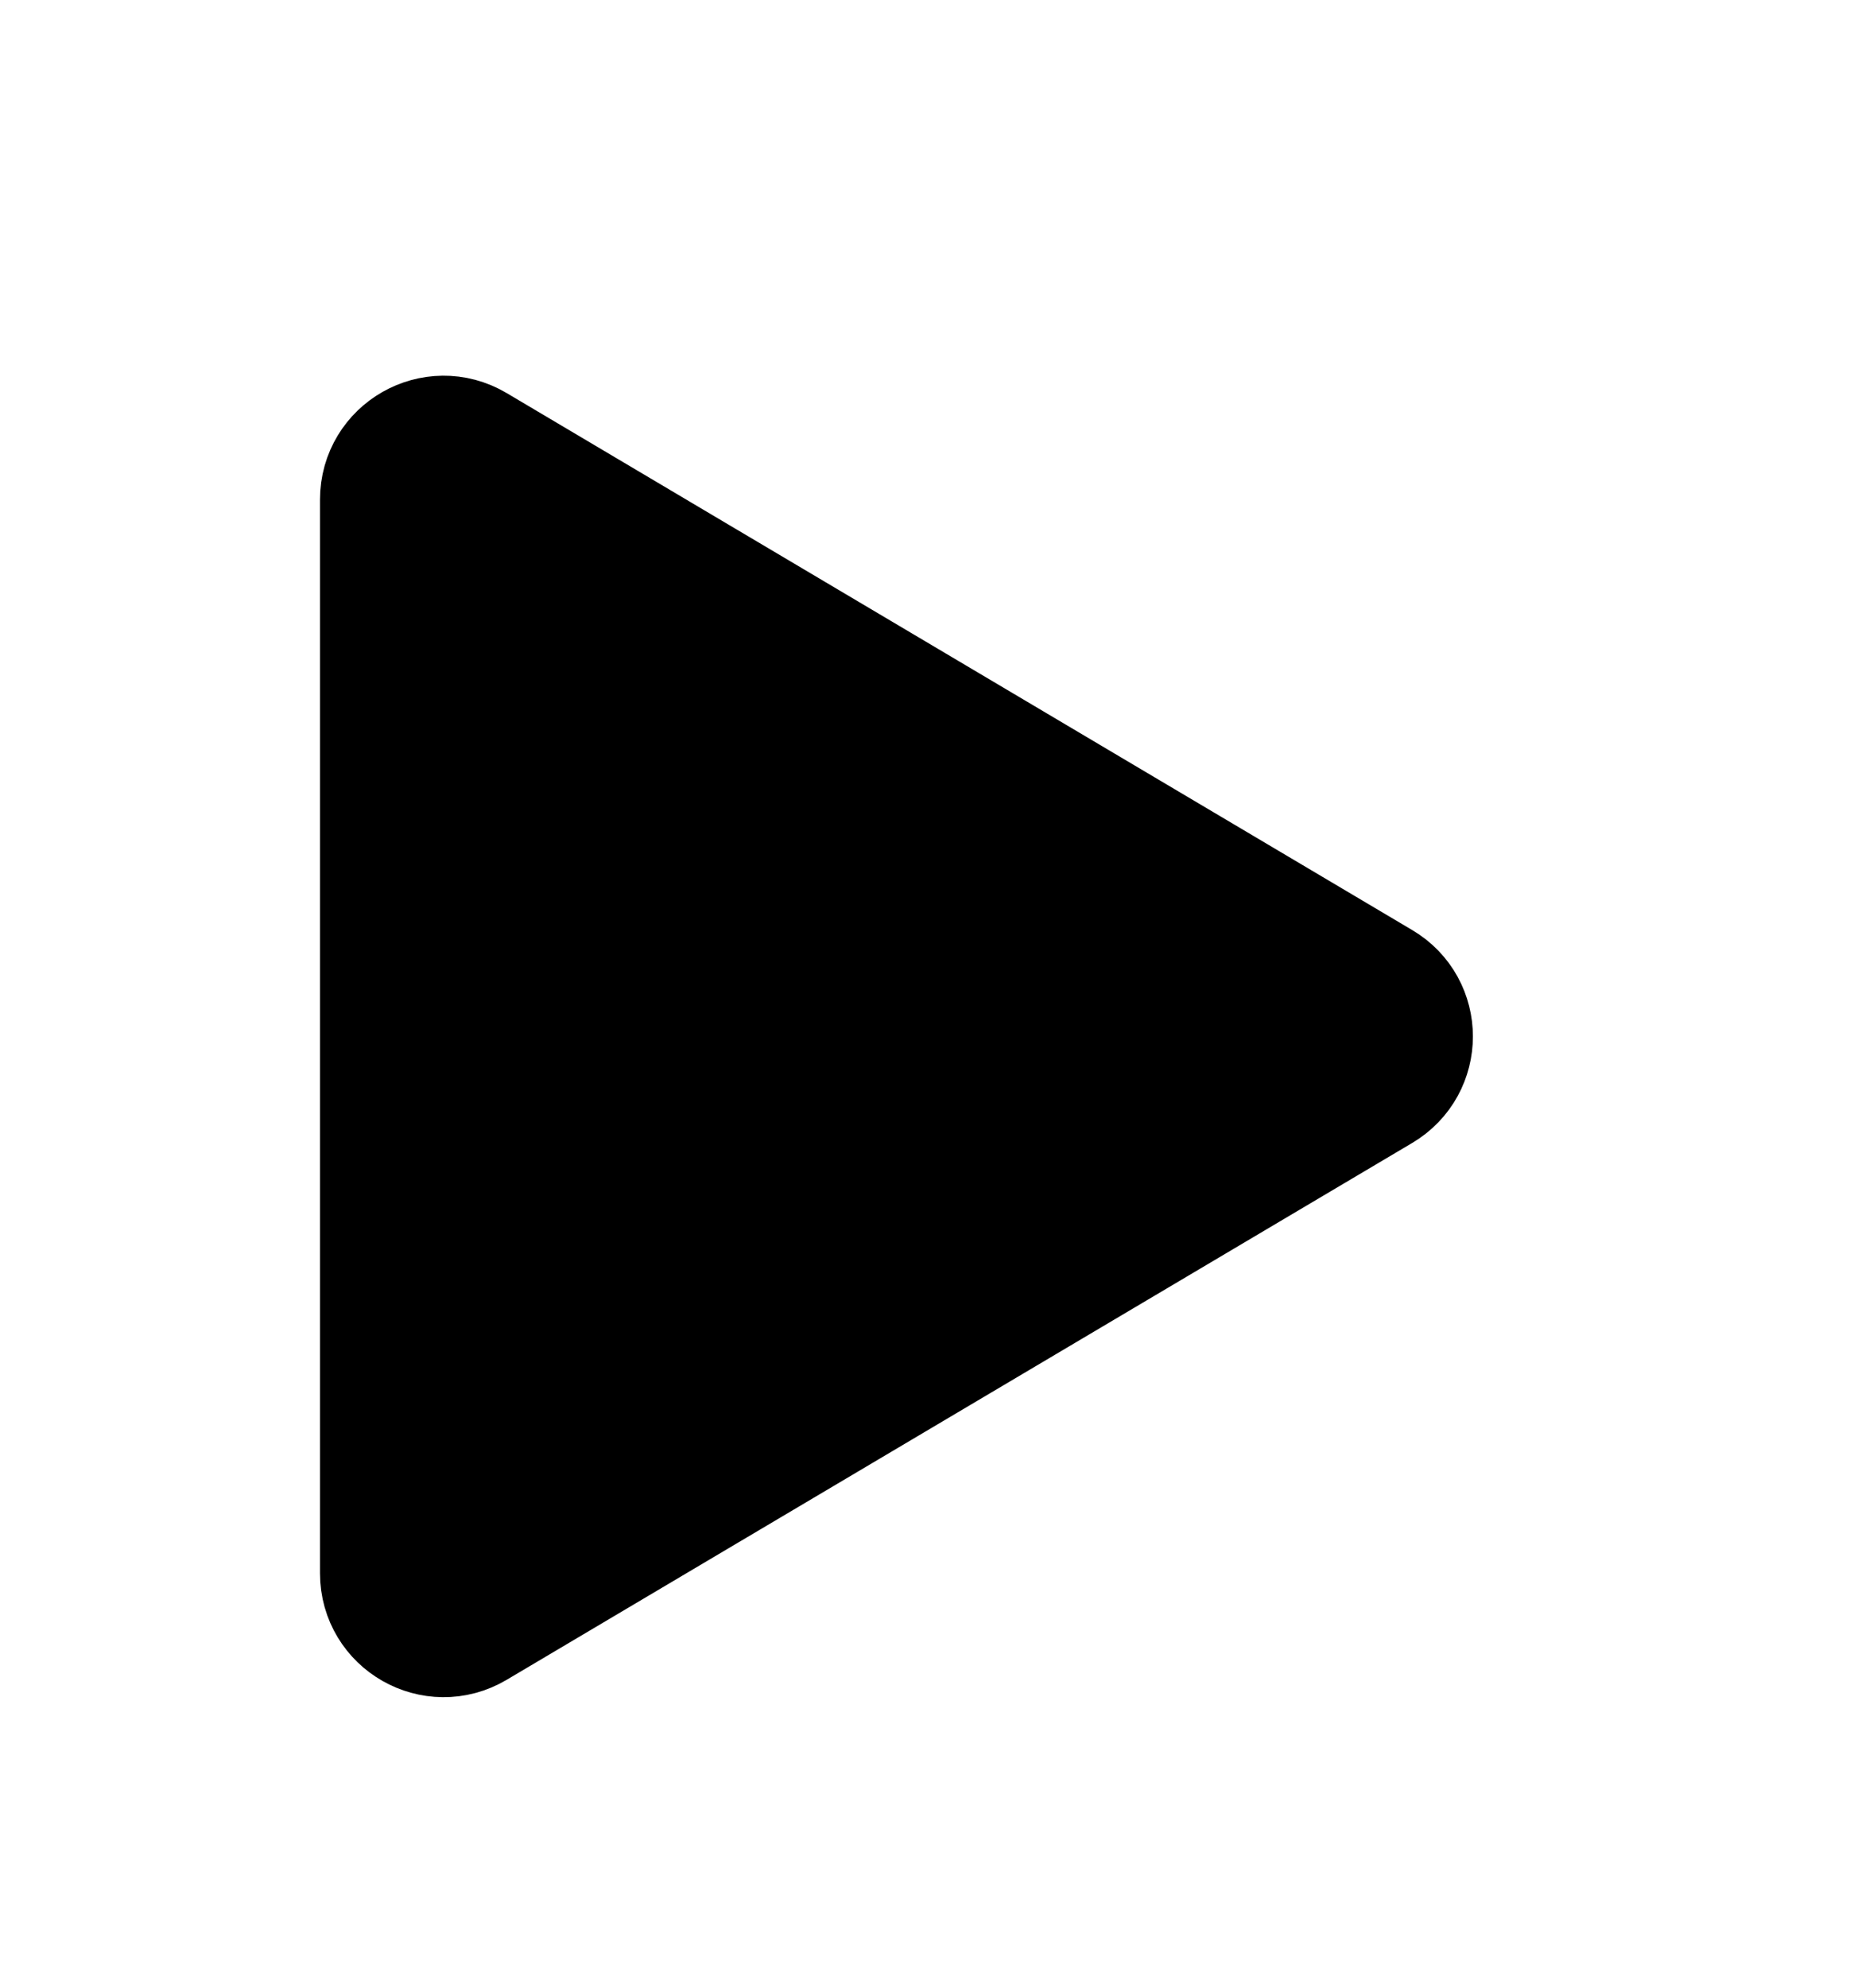 <svg width="14" height="15" viewBox="0 0 14 15" fill="none" xmlns="http://www.w3.org/2000/svg">
<path d="M3.528 3.468C3.295 3.33 3 3.498 3 3.769V11.874C3 12.145 3.295 12.313 3.528 12.175L10.367 8.123C10.596 7.987 10.596 7.656 10.367 7.521L3.528 3.468Z" fill="black" stroke="black" stroke-width="1.167" stroke-linecap="round" stroke-linejoin="round"/>
</svg>
